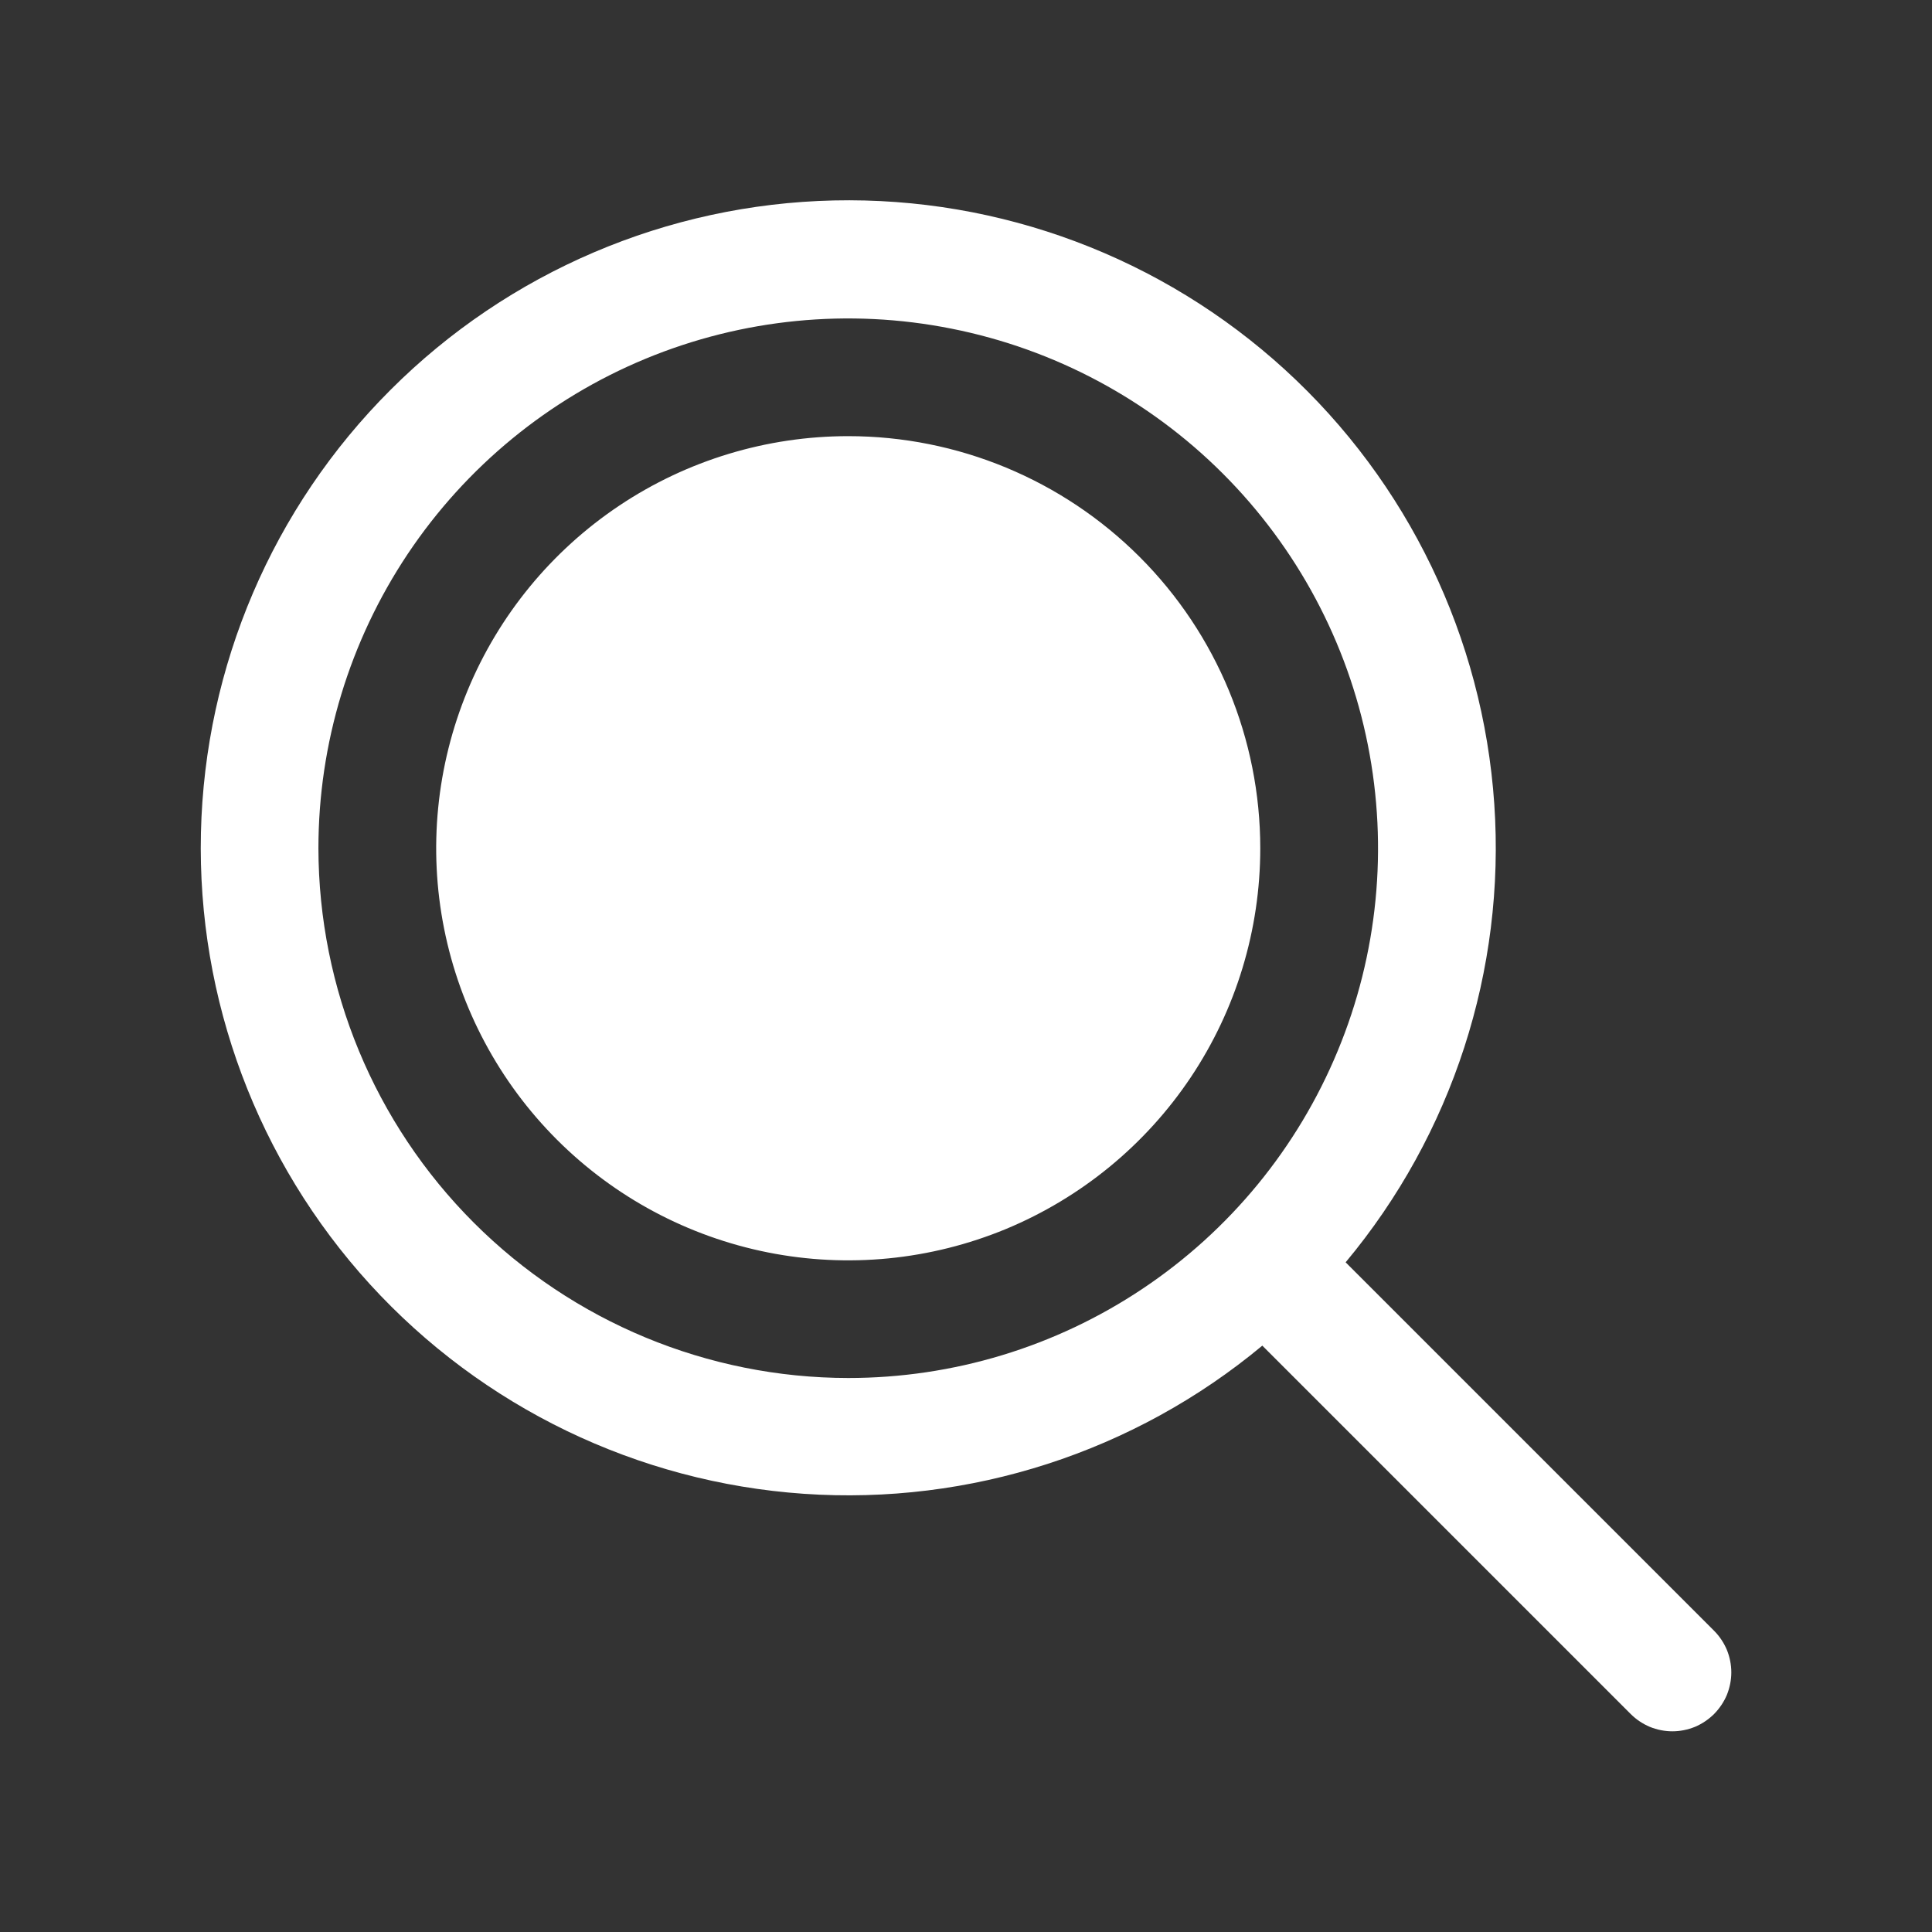 <svg width="16" height="16" viewBox="0 0 16 16" fill="none" xmlns="http://www.w3.org/2000/svg">
<rect x="0" y="0" width="16" height="16" fill="#333333" stroke="none"/>
<path d="M10.437 7.025C10.437 7.7 10.237 8.36 9.862 8.921C9.487 9.482 8.954 9.919 8.331 10.178C7.707 10.436 7.021 10.504 6.359 10.372C5.697 10.24 5.089 9.915 4.612 9.438C4.135 8.961 3.81 8.353 3.678 7.691C3.546 7.029 3.614 6.343 3.872 5.719C4.13 5.095 4.568 4.562 5.129 4.187C5.69 3.812 6.35 3.612 7.025 3.612C7.93 3.612 8.798 3.972 9.438 4.612C10.078 5.252 10.437 6.12 10.437 7.025ZM14.195 14.195C14.149 14.24 14.096 14.276 14.037 14.301C13.977 14.325 13.914 14.338 13.85 14.338C13.786 14.338 13.722 14.325 13.663 14.301C13.604 14.276 13.55 14.24 13.505 14.195L10.454 11.144C9.394 12.026 8.033 12.466 6.657 12.371C5.28 12.276 3.993 11.654 3.063 10.635C2.133 9.615 1.632 8.276 1.664 6.897C1.696 5.517 2.258 4.203 3.235 3.228C4.211 2.252 5.526 1.691 6.905 1.66C8.285 1.629 9.623 2.131 10.642 3.062C11.661 3.993 12.281 5.281 12.375 6.658C12.469 8.034 12.028 9.394 11.144 10.454L14.195 13.505C14.24 13.55 14.276 13.604 14.301 13.663C14.325 13.722 14.338 13.786 14.338 13.85C14.338 13.914 14.325 13.977 14.301 14.037C14.276 14.096 14.24 14.149 14.195 14.195ZM7.025 11.412C7.893 11.412 8.741 11.155 9.462 10.673C10.184 10.191 10.746 9.506 11.078 8.704C11.411 7.902 11.497 7.02 11.328 6.169C11.159 5.318 10.741 4.536 10.127 3.922C9.514 3.309 8.732 2.891 7.881 2.722C7.03 2.552 6.148 2.639 5.346 2.971C4.544 3.303 3.859 3.866 3.377 4.587C2.895 5.309 2.637 6.157 2.637 7.025C2.639 8.188 3.101 9.303 3.924 10.126C4.746 10.948 5.862 11.411 7.025 11.412Z" fill="white"/>
</svg>
